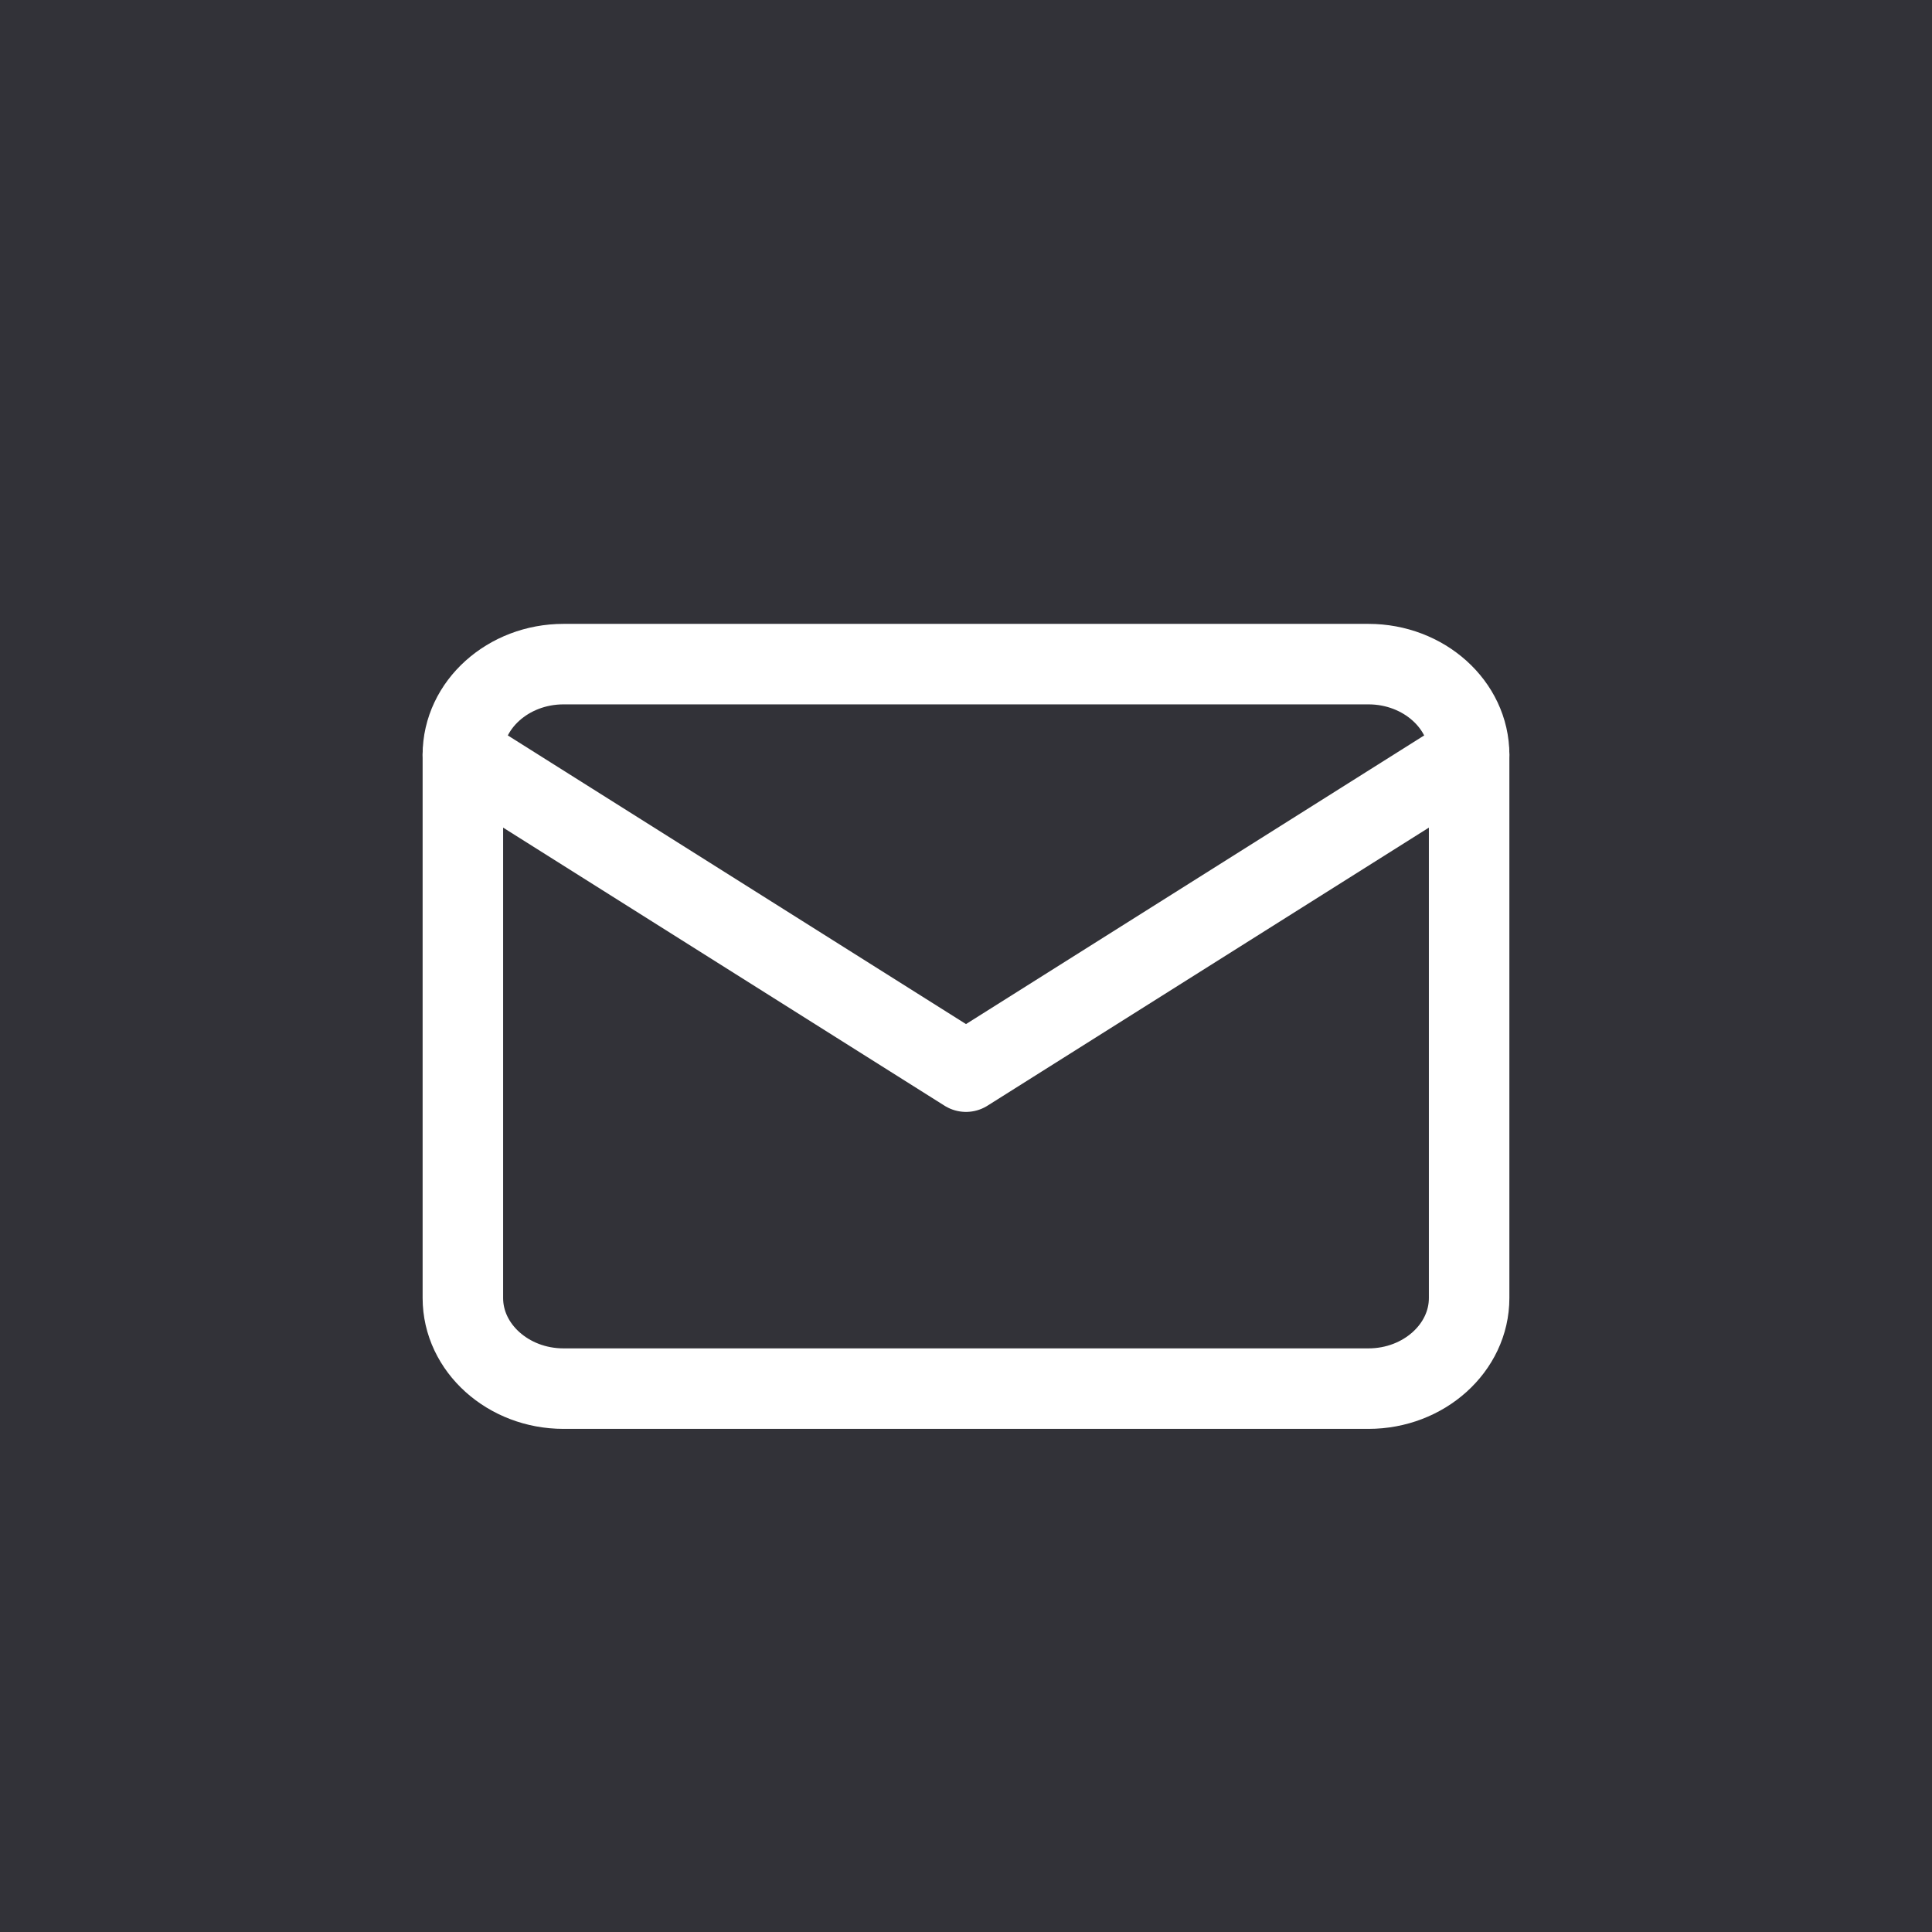 <svg width="48" height="48" viewBox="0 0 48 48" fill="none" xmlns="http://www.w3.org/2000/svg">
<rect width="48" height="48" fill="#323238"/>
<path d="M14 16.5H34C35.375 16.5 36.5 17.512 36.5 18.75V32.25C36.5 33.487 35.375 34.5 34 34.5H14C12.625 34.5 11.5 33.487 11.5 32.25V18.75C11.5 17.512 12.625 16.5 14 16.5Z" stroke="white" stroke-width="2" stroke-linecap="round" stroke-linejoin="round"/>
<path d="M36.5 18.75L24 26.625L11.5 18.75" stroke="white" stroke-width="2" stroke-linecap="round" stroke-linejoin="round"/>
</svg>
